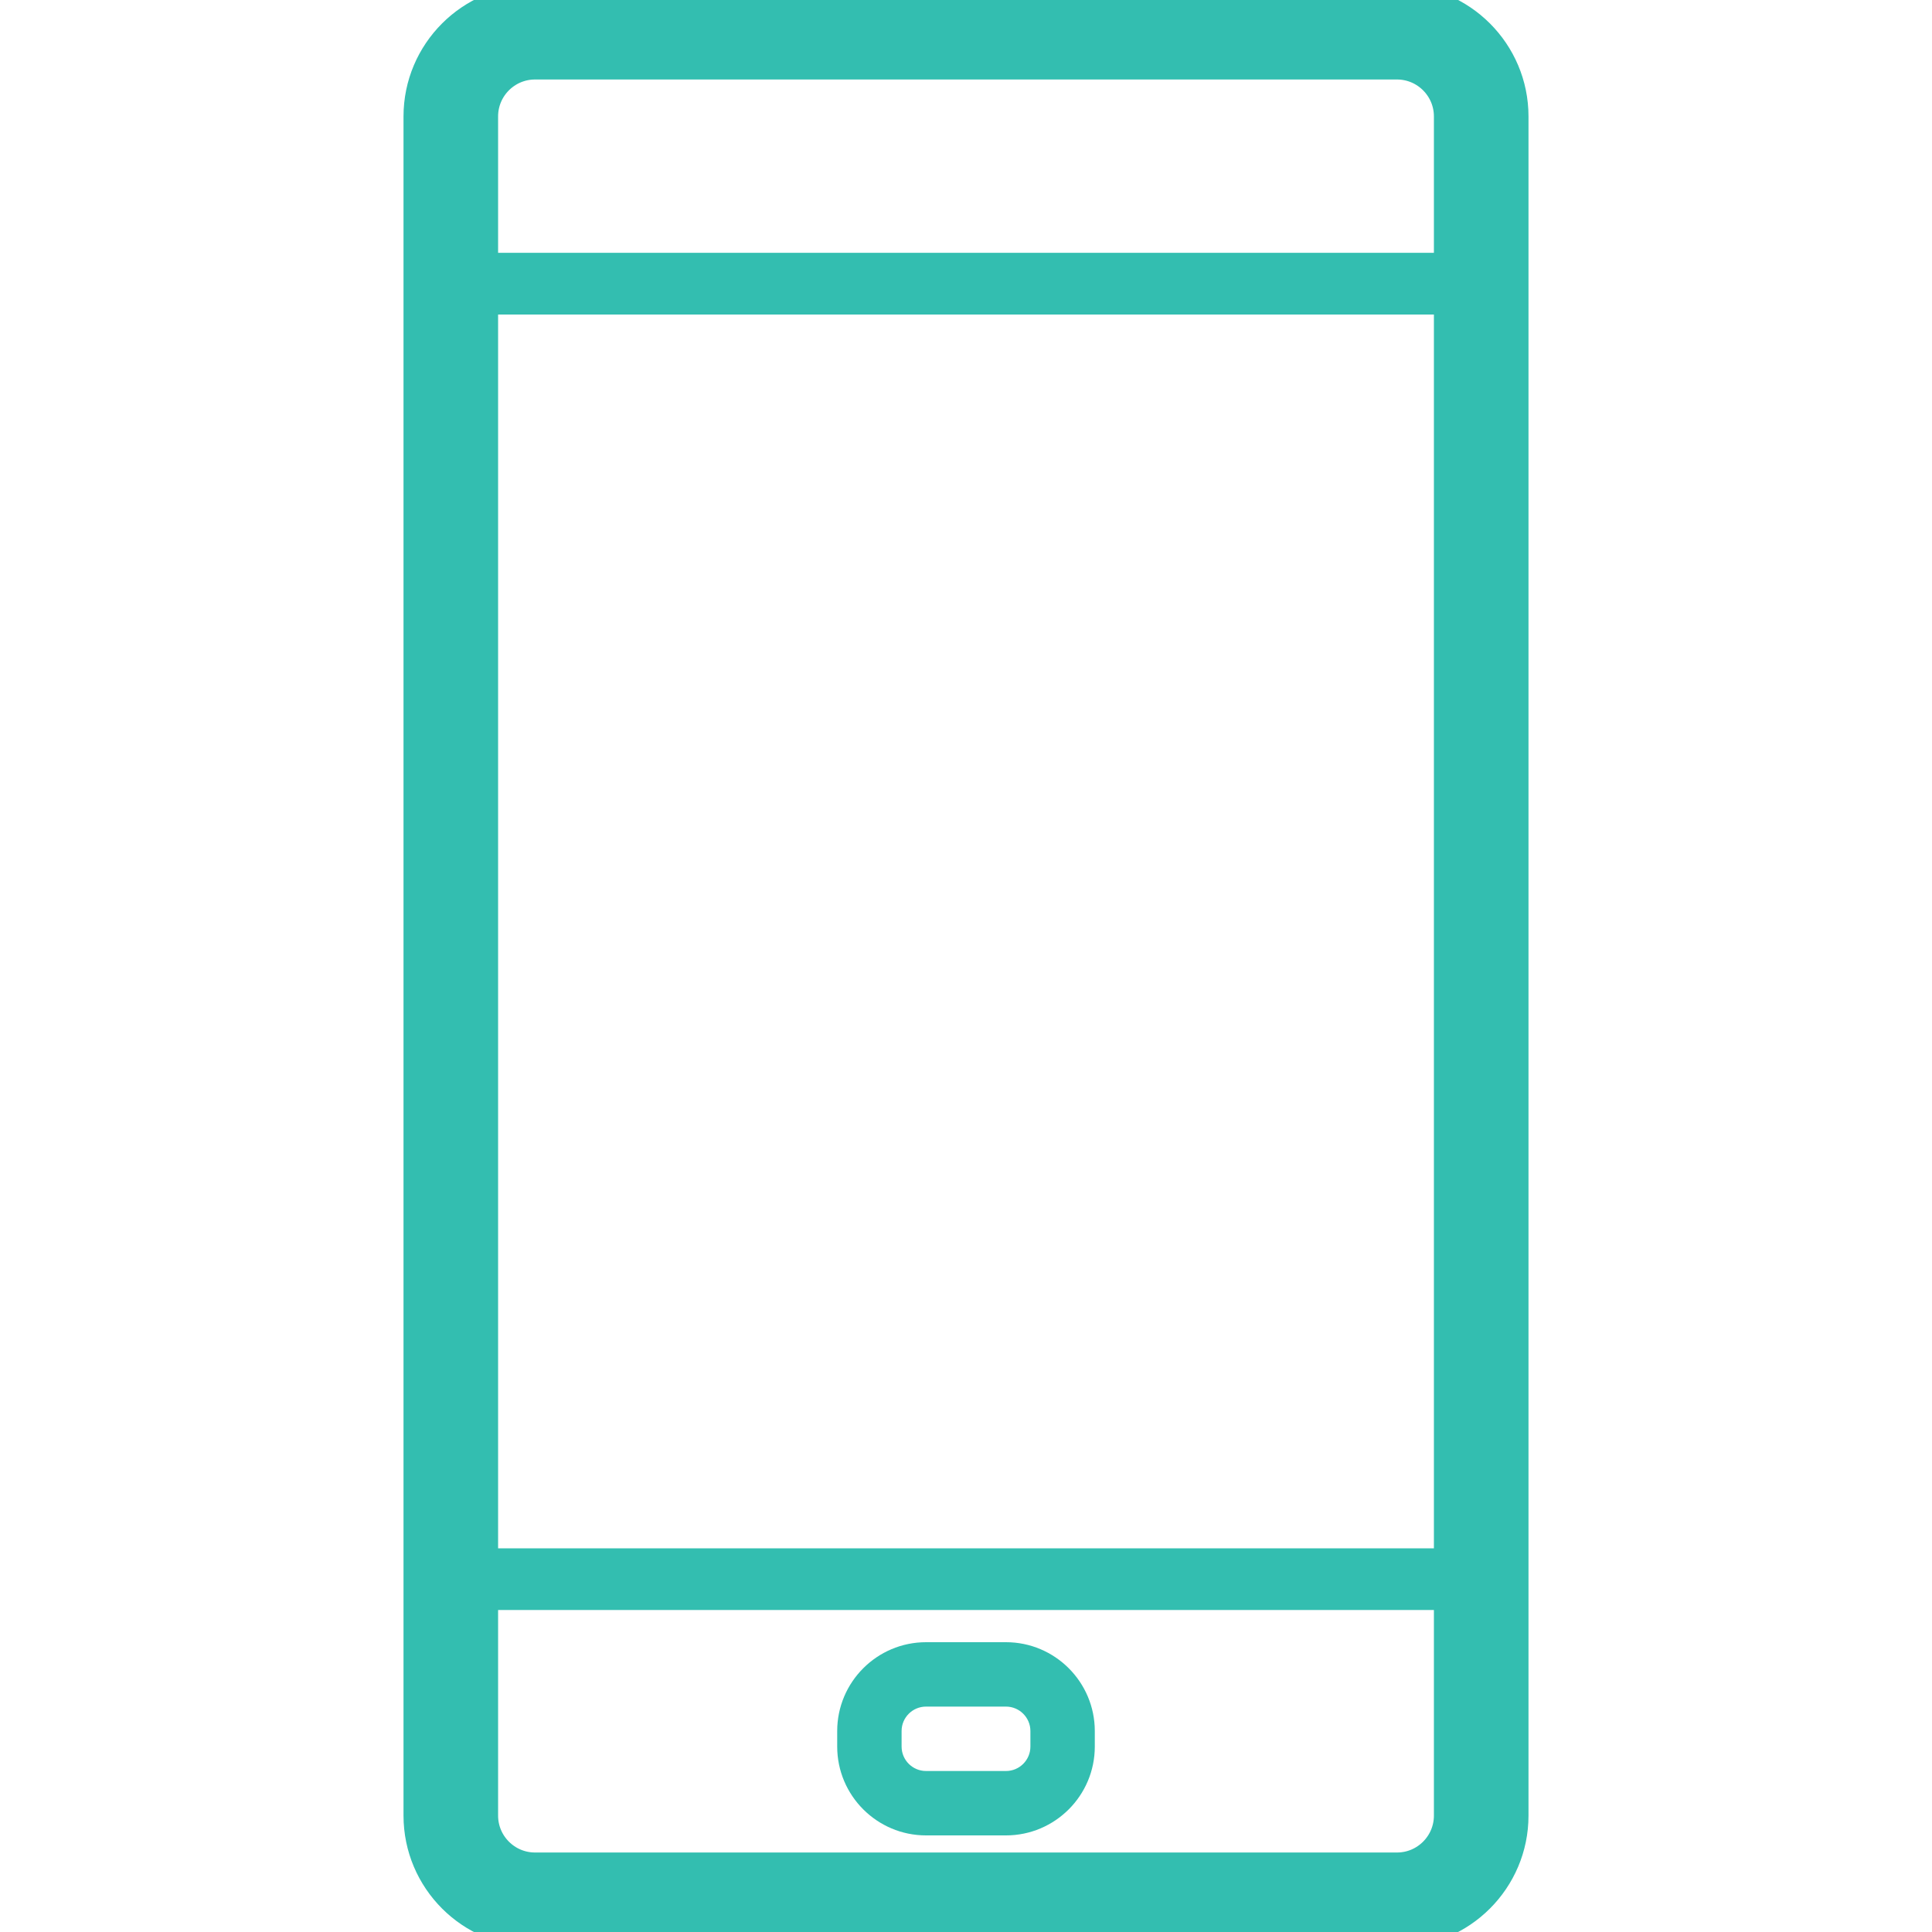 <svg width="512" height="512" viewBox="0 0 512 512" fill="none" xmlns="http://www.w3.org/2000/svg">
<g clip-path="url(#clip0)">
<path d="M266.598 435.2H245.41C232.431 435.2 221.867 445.764 221.867 458.743V462.865C221.867 475.844 232.431 486.4 245.402 486.4H266.59C279.569 486.4 290.133 475.844 290.133 462.865V458.743C290.133 445.764 279.569 435.2 266.598 435.2ZM273.067 462.865C273.067 466.432 270.166 469.333 266.599 469.333H245.41C241.835 469.333 238.933 466.432 238.933 462.865V458.743C238.933 455.168 241.834 452.266 245.41 452.266H266.59C270.166 452.266 273.067 455.167 273.067 458.743V462.865Z" fill="#33BEB0"/>
<path d="M370.228 0H141.782C124.775 0 110.934 13.841 110.934 30.848V481.152C110.934 498.159 124.775 512 141.782 512H370.219C387.226 512 401.067 498.159 401.067 481.161V30.848C401.068 13.841 387.227 0 370.228 0ZM384 481.152C384 481.152 384.001 481.152 384.001 481.153C384 488.747 377.822 494.933 370.228 494.933H141.782C134.179 494.933 128.001 488.746 128.001 481.16V30.848C128.001 23.253 134.179 17.067 141.782 17.067H370.219C377.822 17.067 384 23.254 384 30.848V481.151C384 481.152 384 481.152 384 481.152Z" fill="#33BEB0" stroke="#33BEB0" stroke-width="8"/>
<path d="M392.533 67H119.467C114.757 67 110.934 70.662 110.934 75.174V418.492C110.934 423.004 114.757 426.666 119.467 426.666H392.534C397.244 426.666 401.067 423.004 401.067 418.492V75.174C401.067 70.662 397.244 67 392.533 67ZM384 410.318H128V83.349H384V410.318Z" fill="#33BEB0"/>
</g>
<defs>
<clipPath id="clip0">
<rect width="512" height="512" fill="white"/>
</clipPath>
</defs>
</svg>
